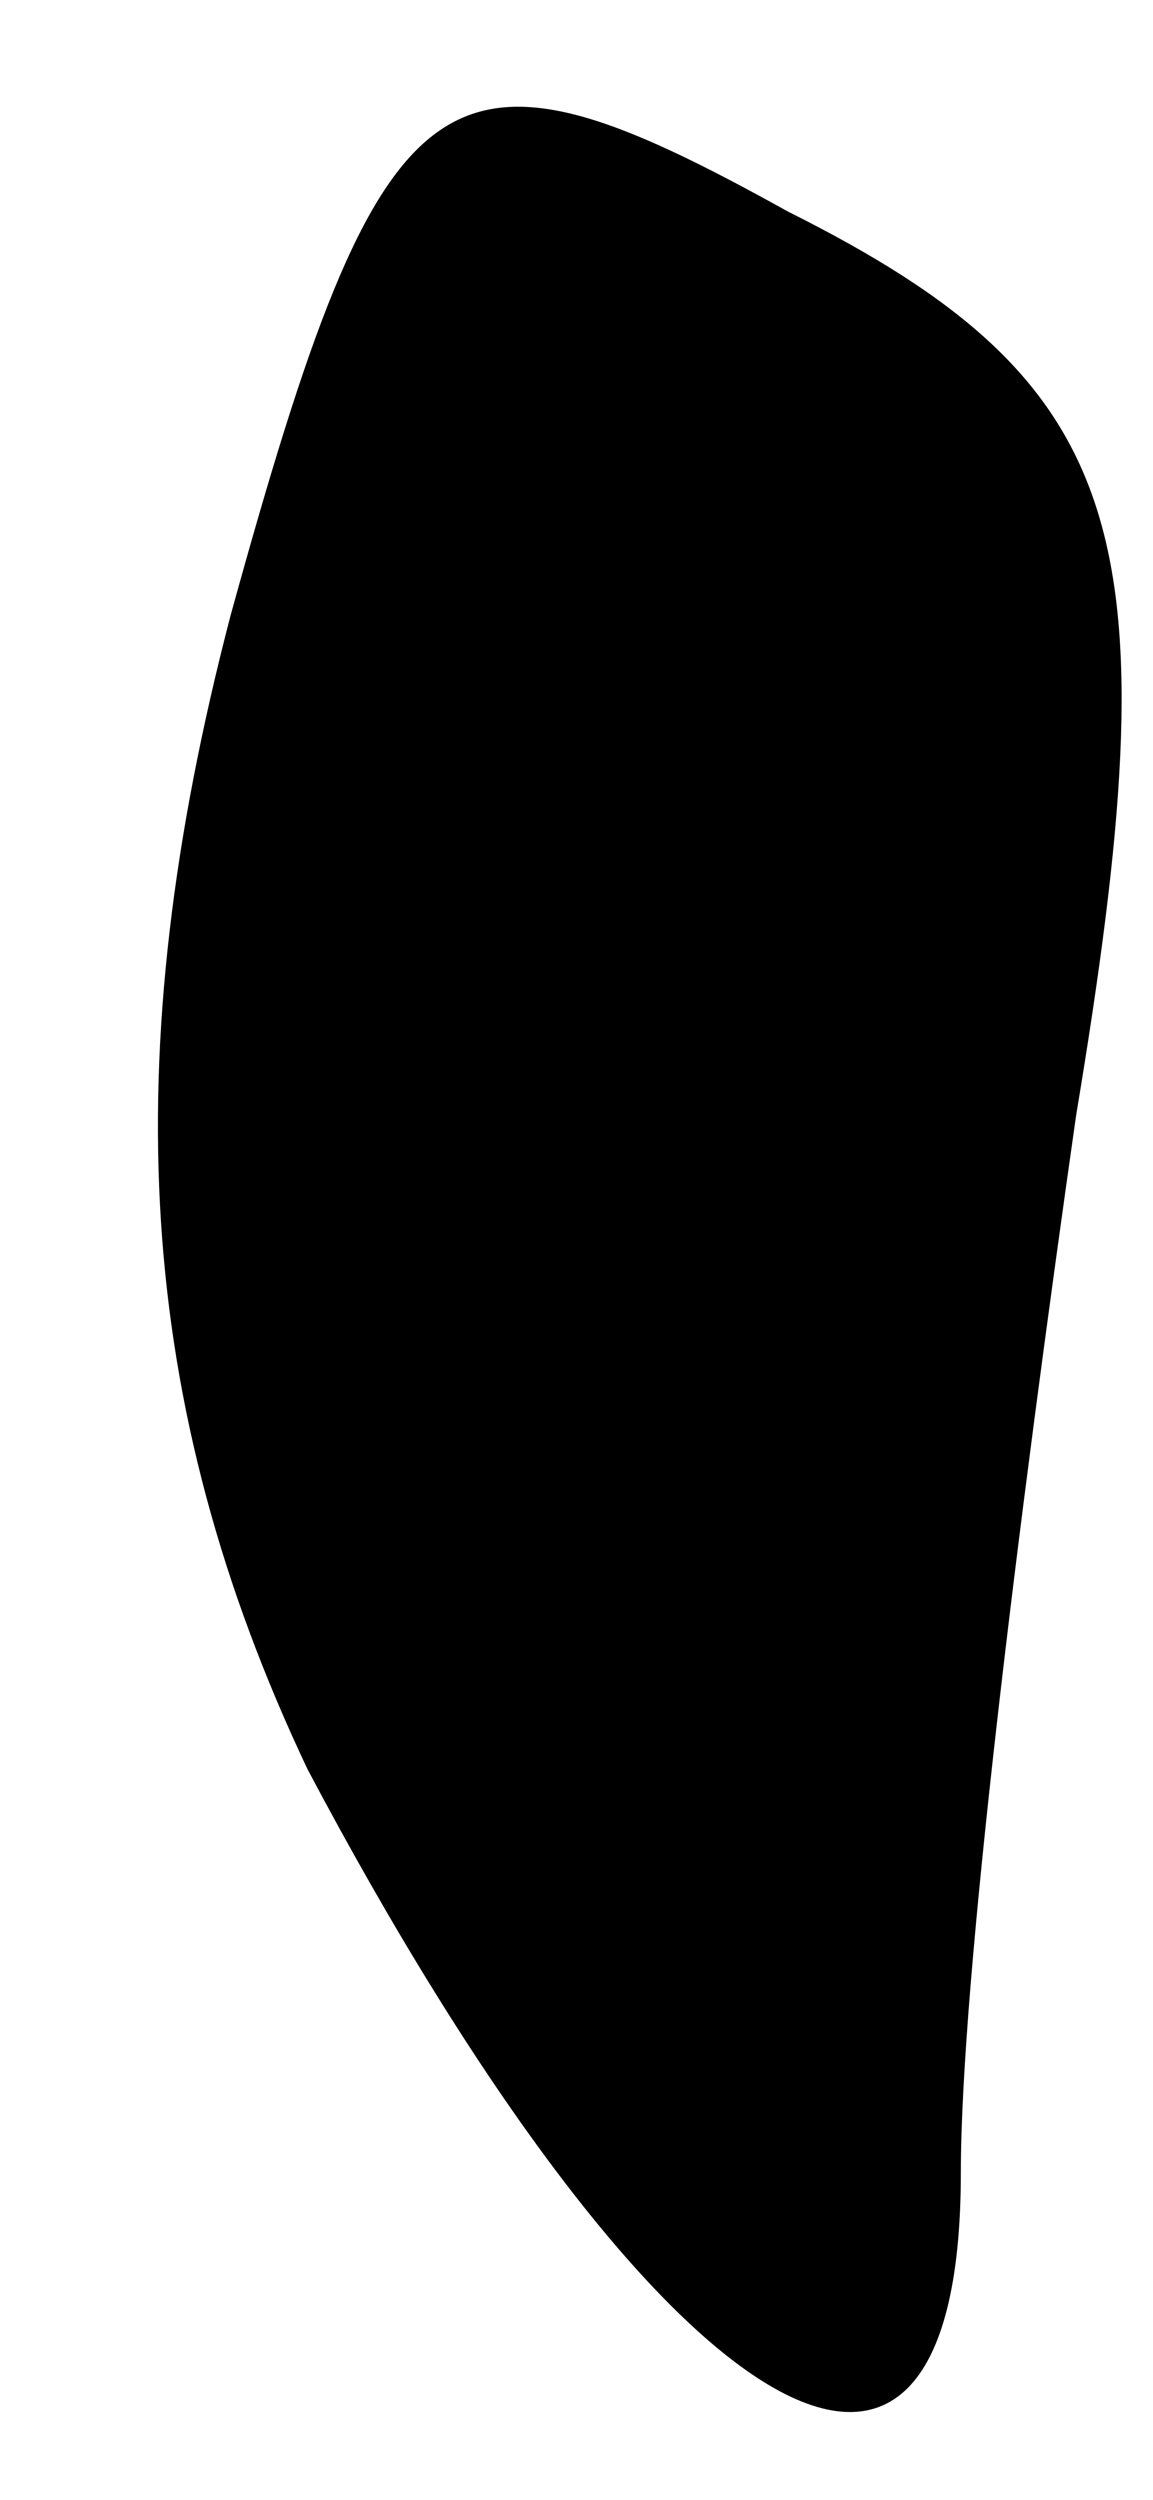 <?xml version="1.0" standalone="no"?>
<!DOCTYPE svg PUBLIC "-//W3C//DTD SVG 20010904//EN"
 "http://www.w3.org/TR/2001/REC-SVG-20010904/DTD/svg10.dtd">
<svg version="1.0" xmlns="http://www.w3.org/2000/svg"
 width="6pt" height="13pt" viewBox="0 0 6 13"
 preserveAspectRatio="xMidYMid meet">
<g transform="translate(0,13) scale(0.1,-0.1)"
fill="#000000" stroke="none">
<path fill="#000000" stroke="none" d="M12 98 c-6 -23 -5 -41 4 -60 18 -34 34
-44 34 -21 0 10 3 34 6 55 5 30 3 38 -15 47 -18 10 -21 8 -29 -21z"/>
</g>
</svg>
